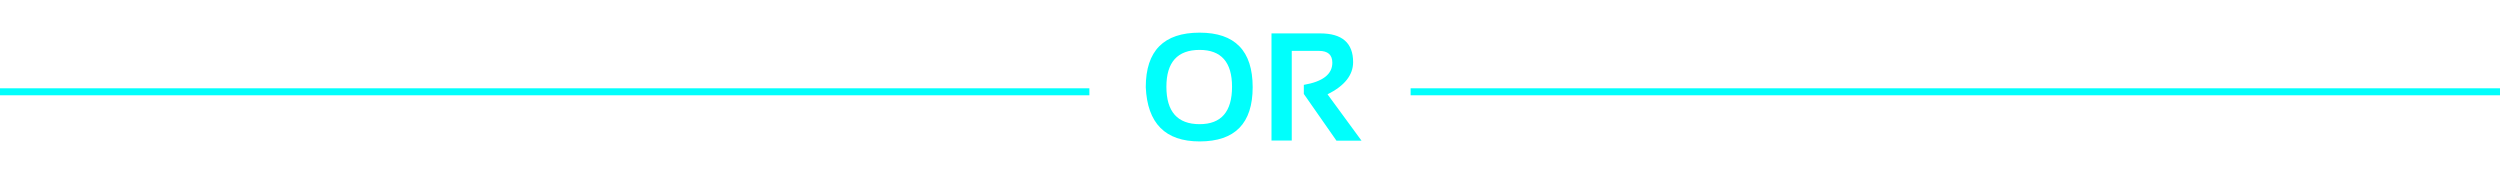 <!-- <svg width="156" height="2" viewBox="0 0 156 2" fill="none" xmlns="http://www.w3.org/2000/svg">
    <path d="M156 1.14453H0" stroke="#00FFFC" />
</svg> -->

<svg width="358" height="26" viewBox="0 0 358 26" fill="none" xmlns="http://www.w3.org/2000/svg">
    <path
        d="M167.028 12.421C167.028 15.995 168.615 17.781 171.787 17.781C174.881 17.781 176.428 15.995 176.428 12.421C176.428 8.905 174.881 7.146 171.787 7.146C168.615 7.146 167.028 8.905 167.028 12.421ZM164.074 12.485C164.074 7.279 166.645 4.676 171.787 4.676C176.85 4.676 179.382 7.279 179.382 12.485C179.382 17.663 176.85 20.252 171.787 20.252C166.874 20.252 164.303 17.663 164.074 12.485ZM182.078 20.123V4.783H189.061C192.197 4.783 193.766 6.155 193.766 8.897C193.766 10.752 192.545 12.288 190.103 13.506L194.969 20.145H191.381L186.708 13.452V12.152C189.429 11.687 190.79 10.63 190.79 8.983C190.79 7.852 190.153 7.286 188.878 7.286H184.979V20.123H182.078Z"
        fill="#00FFFC" />
    <path d="M156 13.145H0" stroke="#00FFFC" />
    <path d="M358 13.145H202" stroke="#00FFFC" />
</svg>
